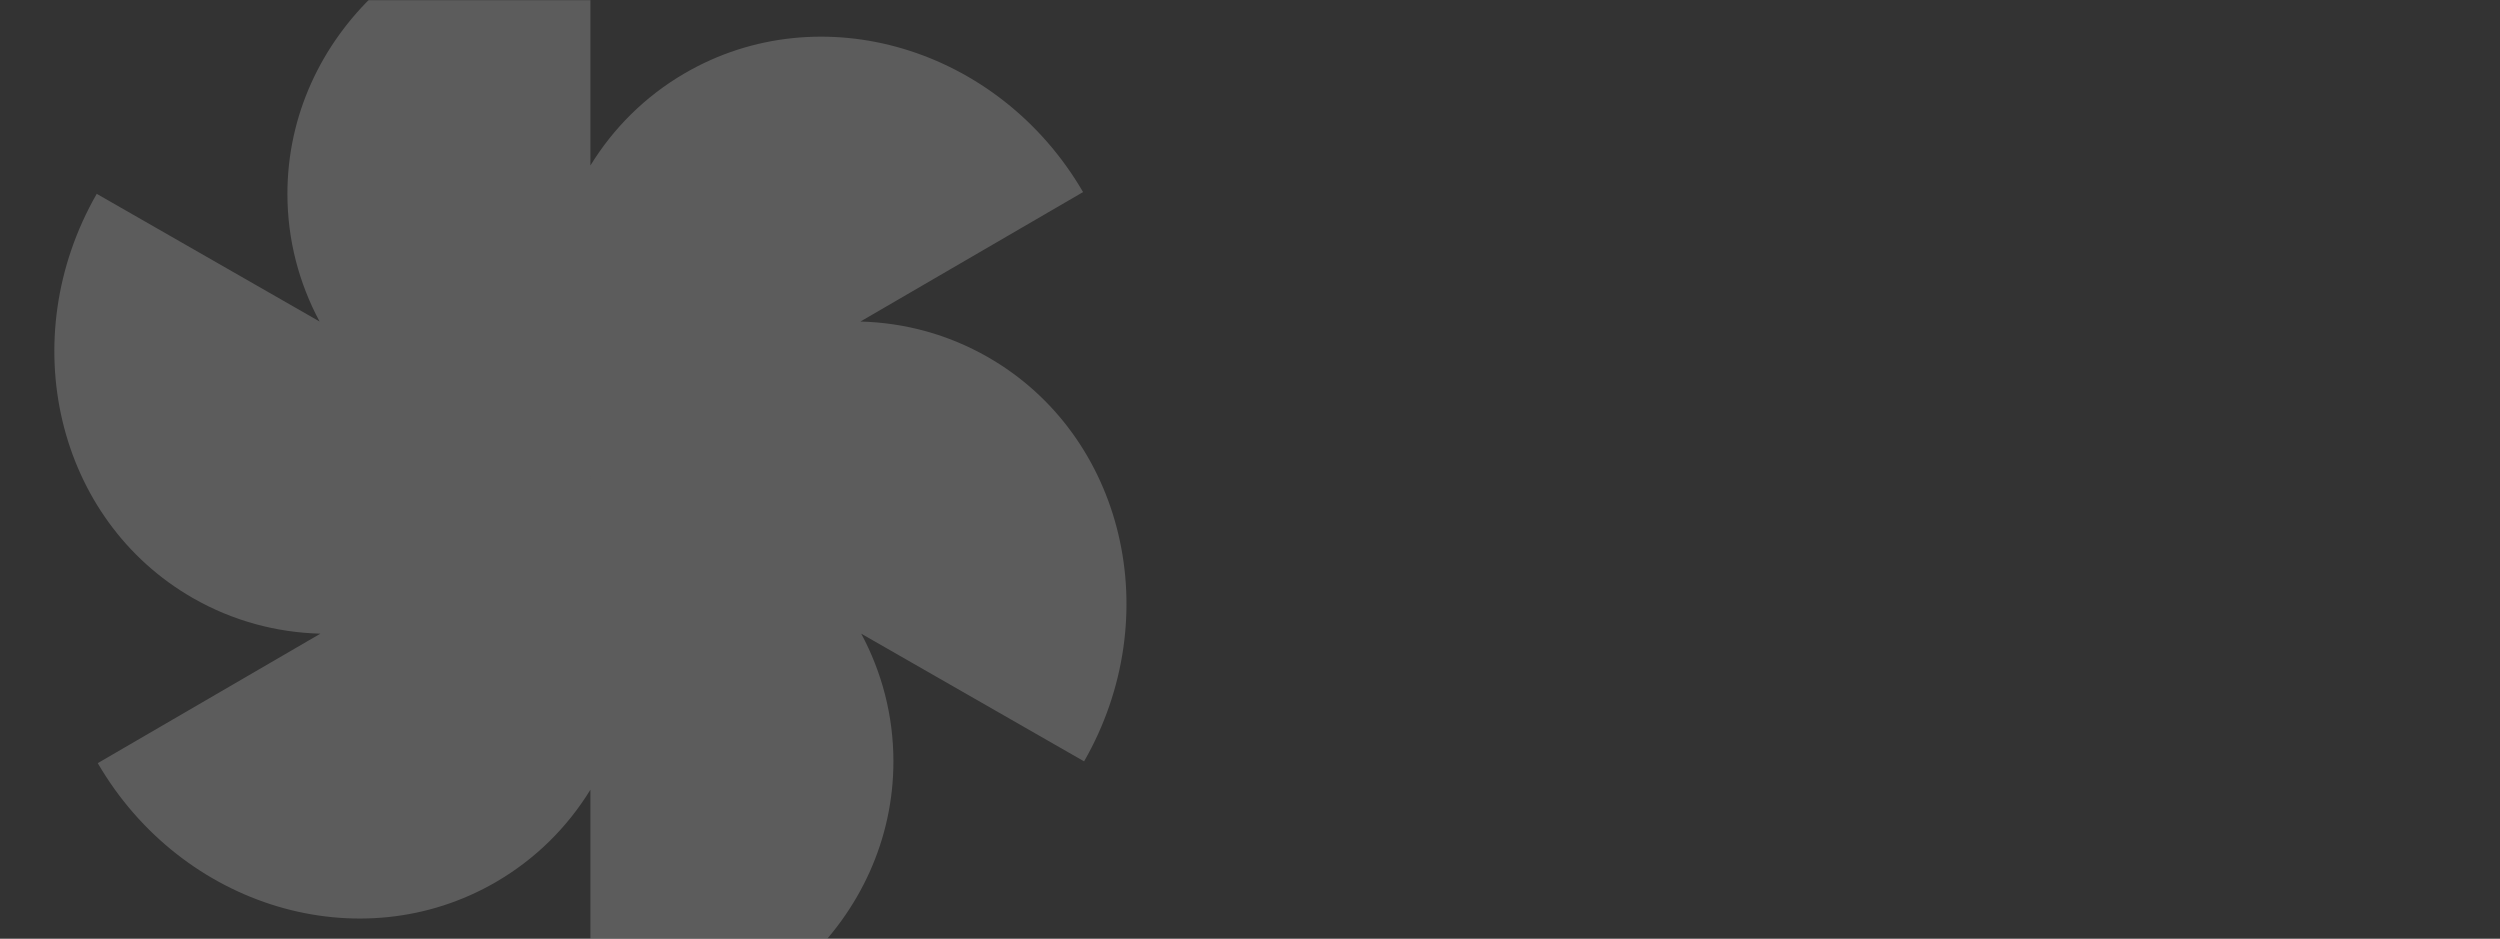 <svg width="1518" height="570" viewBox="0 0 1518 570" fill="none" xmlns="http://www.w3.org/2000/svg">
<rect x="0" y="0" width="1518" height="570" fill="#333333" stroke="none"/>
<mask id="mask0_1687_27914" style="mask-type:alpha" maskUnits="userSpaceOnUse" x="0" y="0" width="1518" height="570">
<rect width="1518" height="570" rx="10" fill="#1691D0"/>
</mask>
<g mask="url(#mask0_1687_27914)">
<path opacity="0.2" fill-rule="evenodd" clip-rule="evenodd" d="M194.048 195.219C181.552 171.908 174.516 145.574 174.516 117.698C174.516 22.32 256.888 -55 358.5 -55V100.486C372.381 77.894 391.649 58.512 415.813 44.462C498.283 -3.493 606.554 28.816 657.643 116.624L522.448 195.237C549.034 195.926 575.539 202.916 599.861 216.85C682.638 264.274 708.786 374.166 658.263 462.302L522.952 384.781C535.448 408.092 542.484 434.426 542.484 462.302C542.484 557.68 460.112 635 358.5 635V479.514C344.619 502.106 325.351 521.488 301.187 535.538C218.717 583.493 110.446 551.185 59.357 463.376L194.552 384.763C167.966 384.074 141.461 377.084 117.139 363.15C34.362 315.726 8.214 205.834 58.737 117.698L194.048 195.219ZM358.597 289.604C358.564 289.548 358.532 289.492 358.5 289.436L358.5 289.604C358.532 289.604 358.565 289.604 358.597 289.604ZM358.5 290.396V290.564L358.403 290.396L358.5 290.396Z" fill="white"/>
</g>
</svg>
